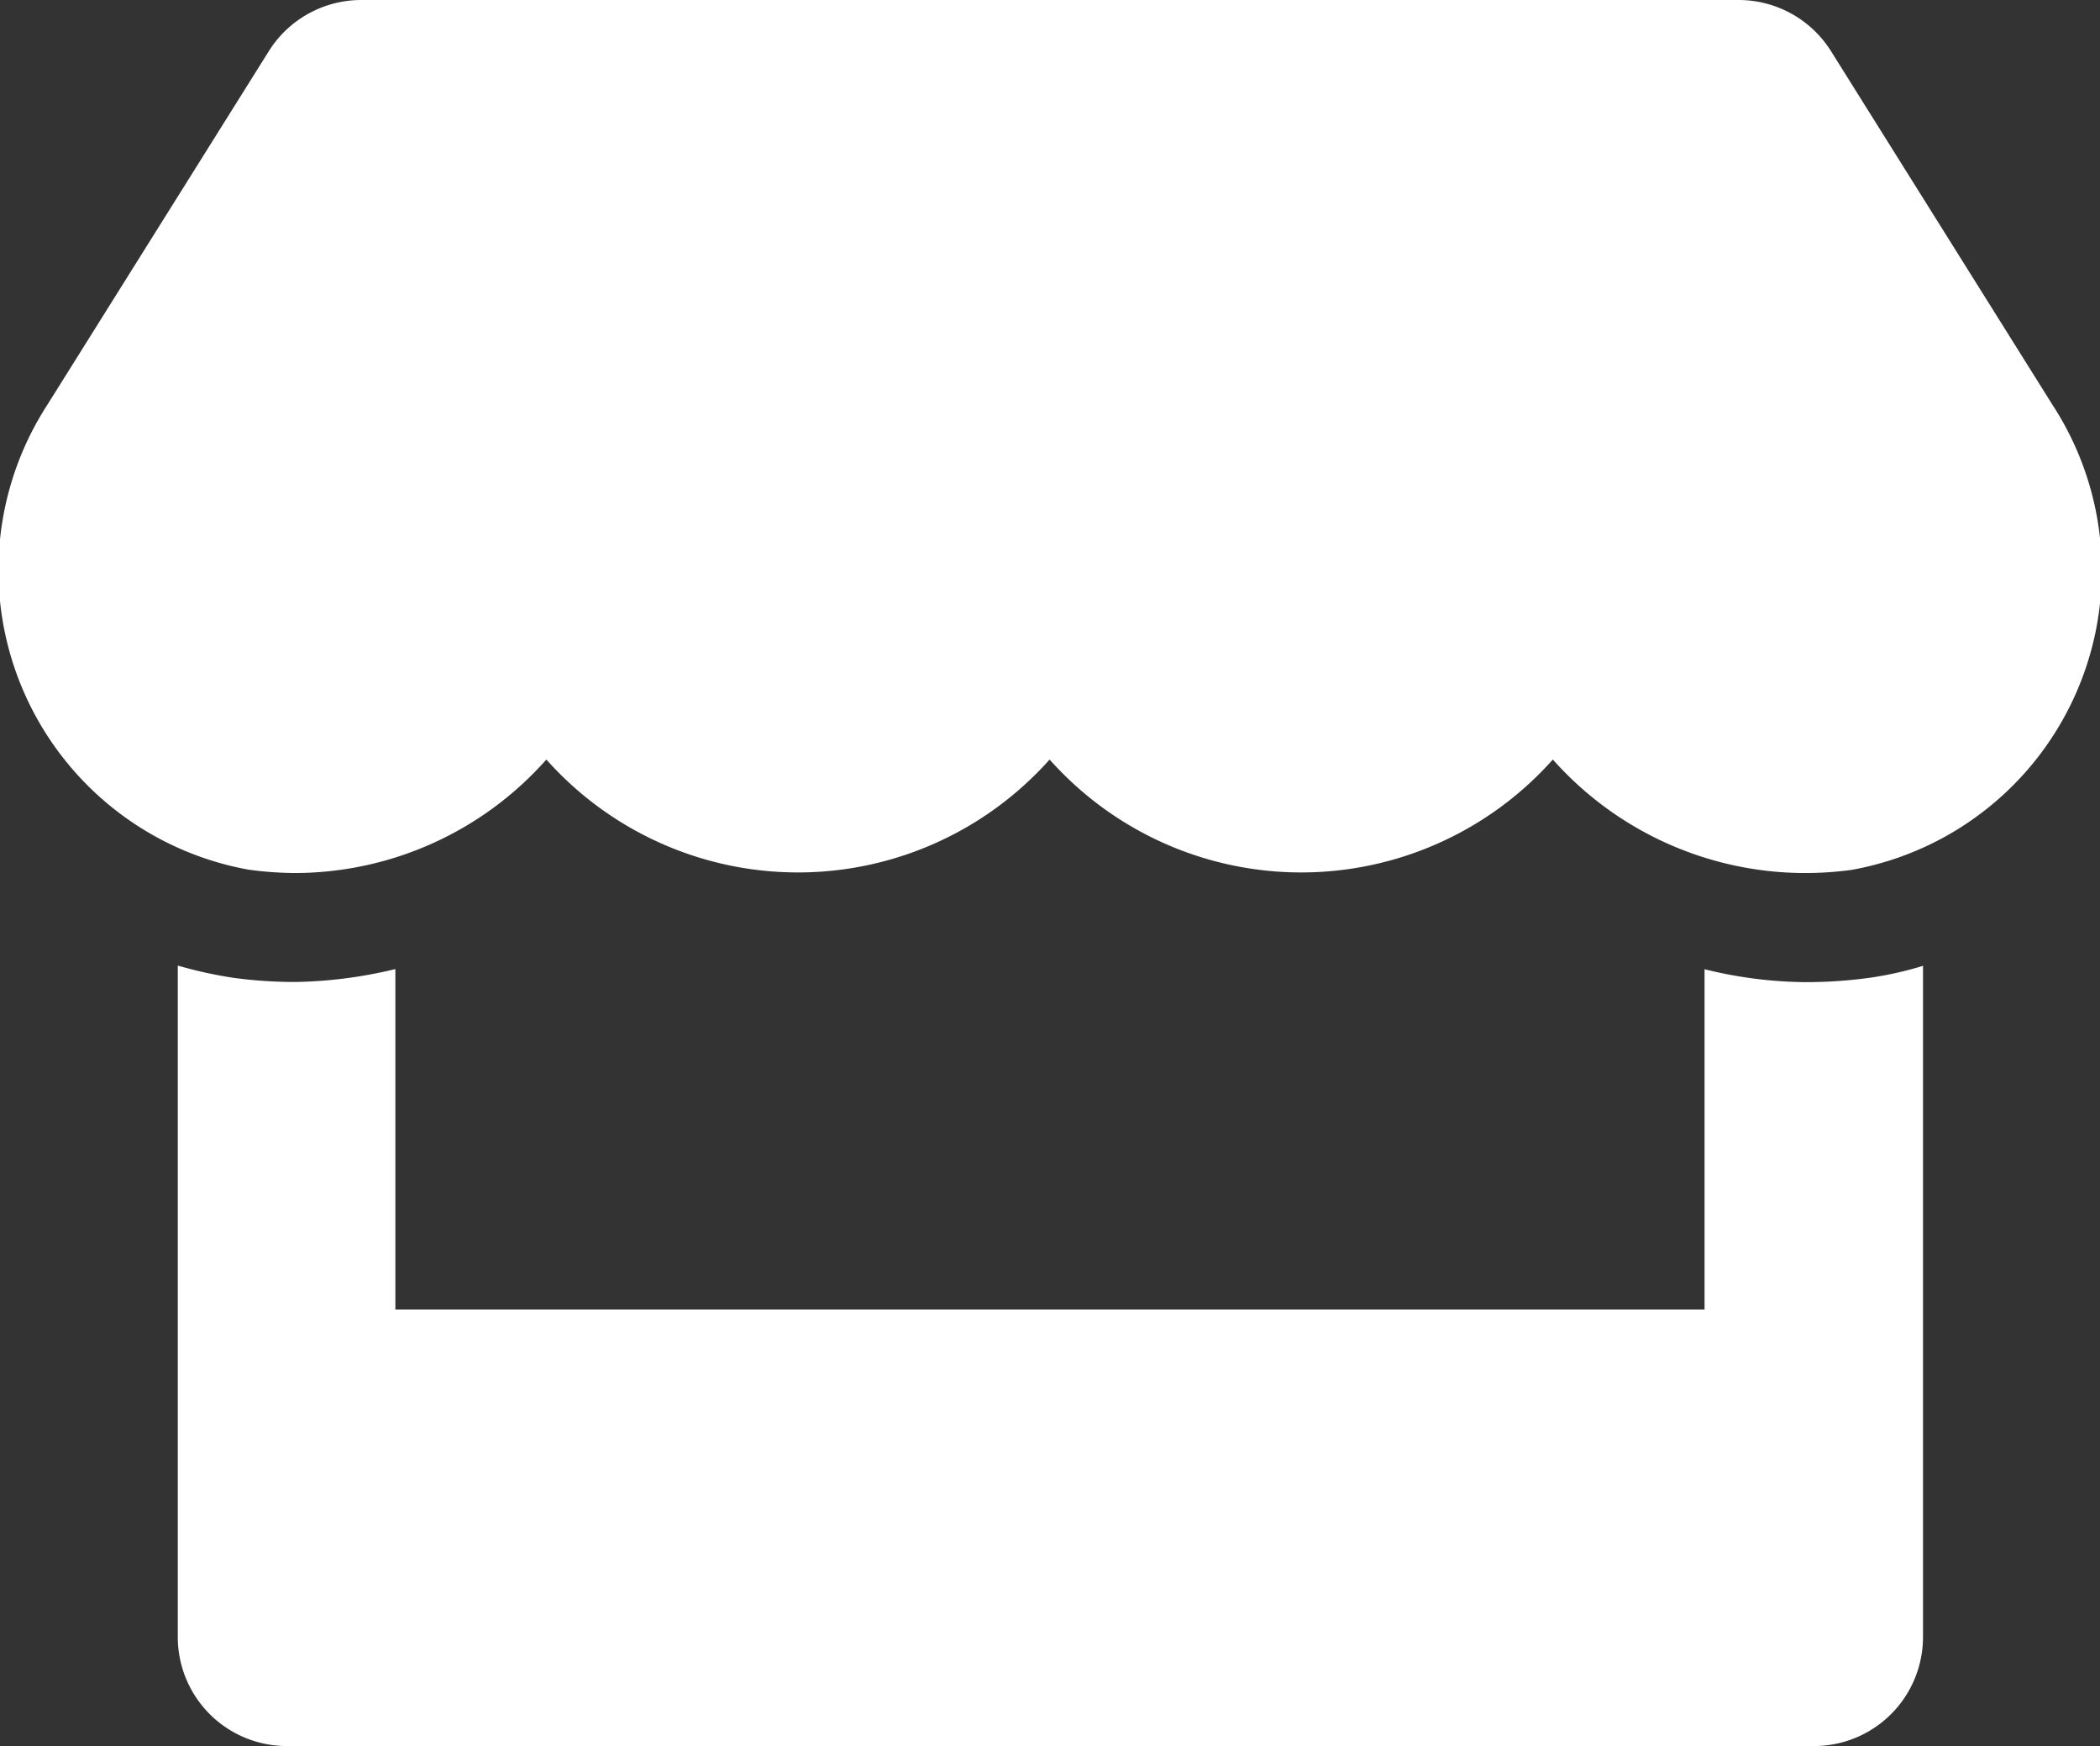 <svg xmlns="http://www.w3.org/2000/svg" width="24.061" height="20.001" viewBox="0 0 24.061 20.001">
  <rect x="0" y="0" width="24.061" height="20.001" fill="#333333" stroke="none"/>
  <path id="Icon_awesome-store" data-name="Icon awesome-store" d="M23.518,4.633,20.983.586A1.251,1.251,0,0,0,19.924,0H4.143A1.251,1.251,0,0,0,3.084.586L.549,4.633a3.485,3.485,0,0,0,2.3,5.328A4.06,4.06,0,0,0,3.381,10,3.857,3.857,0,0,0,6.264,8.7a3.86,3.86,0,0,0,5.766,0,3.86,3.86,0,0,0,5.766,0A3.87,3.87,0,0,0,20.678,10a4.016,4.016,0,0,0,.535-.035A3.481,3.481,0,0,0,23.518,4.633ZM20.686,11.25a4.956,4.956,0,0,1-1.152-.148V15h-15V11.1a5.175,5.175,0,0,1-1.152.148,5.271,5.271,0,0,1-.7-.047,4.913,4.913,0,0,1-.641-.141v7.688A1.249,1.249,0,0,0,3.287,20h17.5a1.249,1.249,0,0,0,1.25-1.25V11.063a3.988,3.988,0,0,1-.641.141A5.433,5.433,0,0,1,20.686,11.25Z" transform="translate(-0.004)" fill="#fff"/>
</svg>
